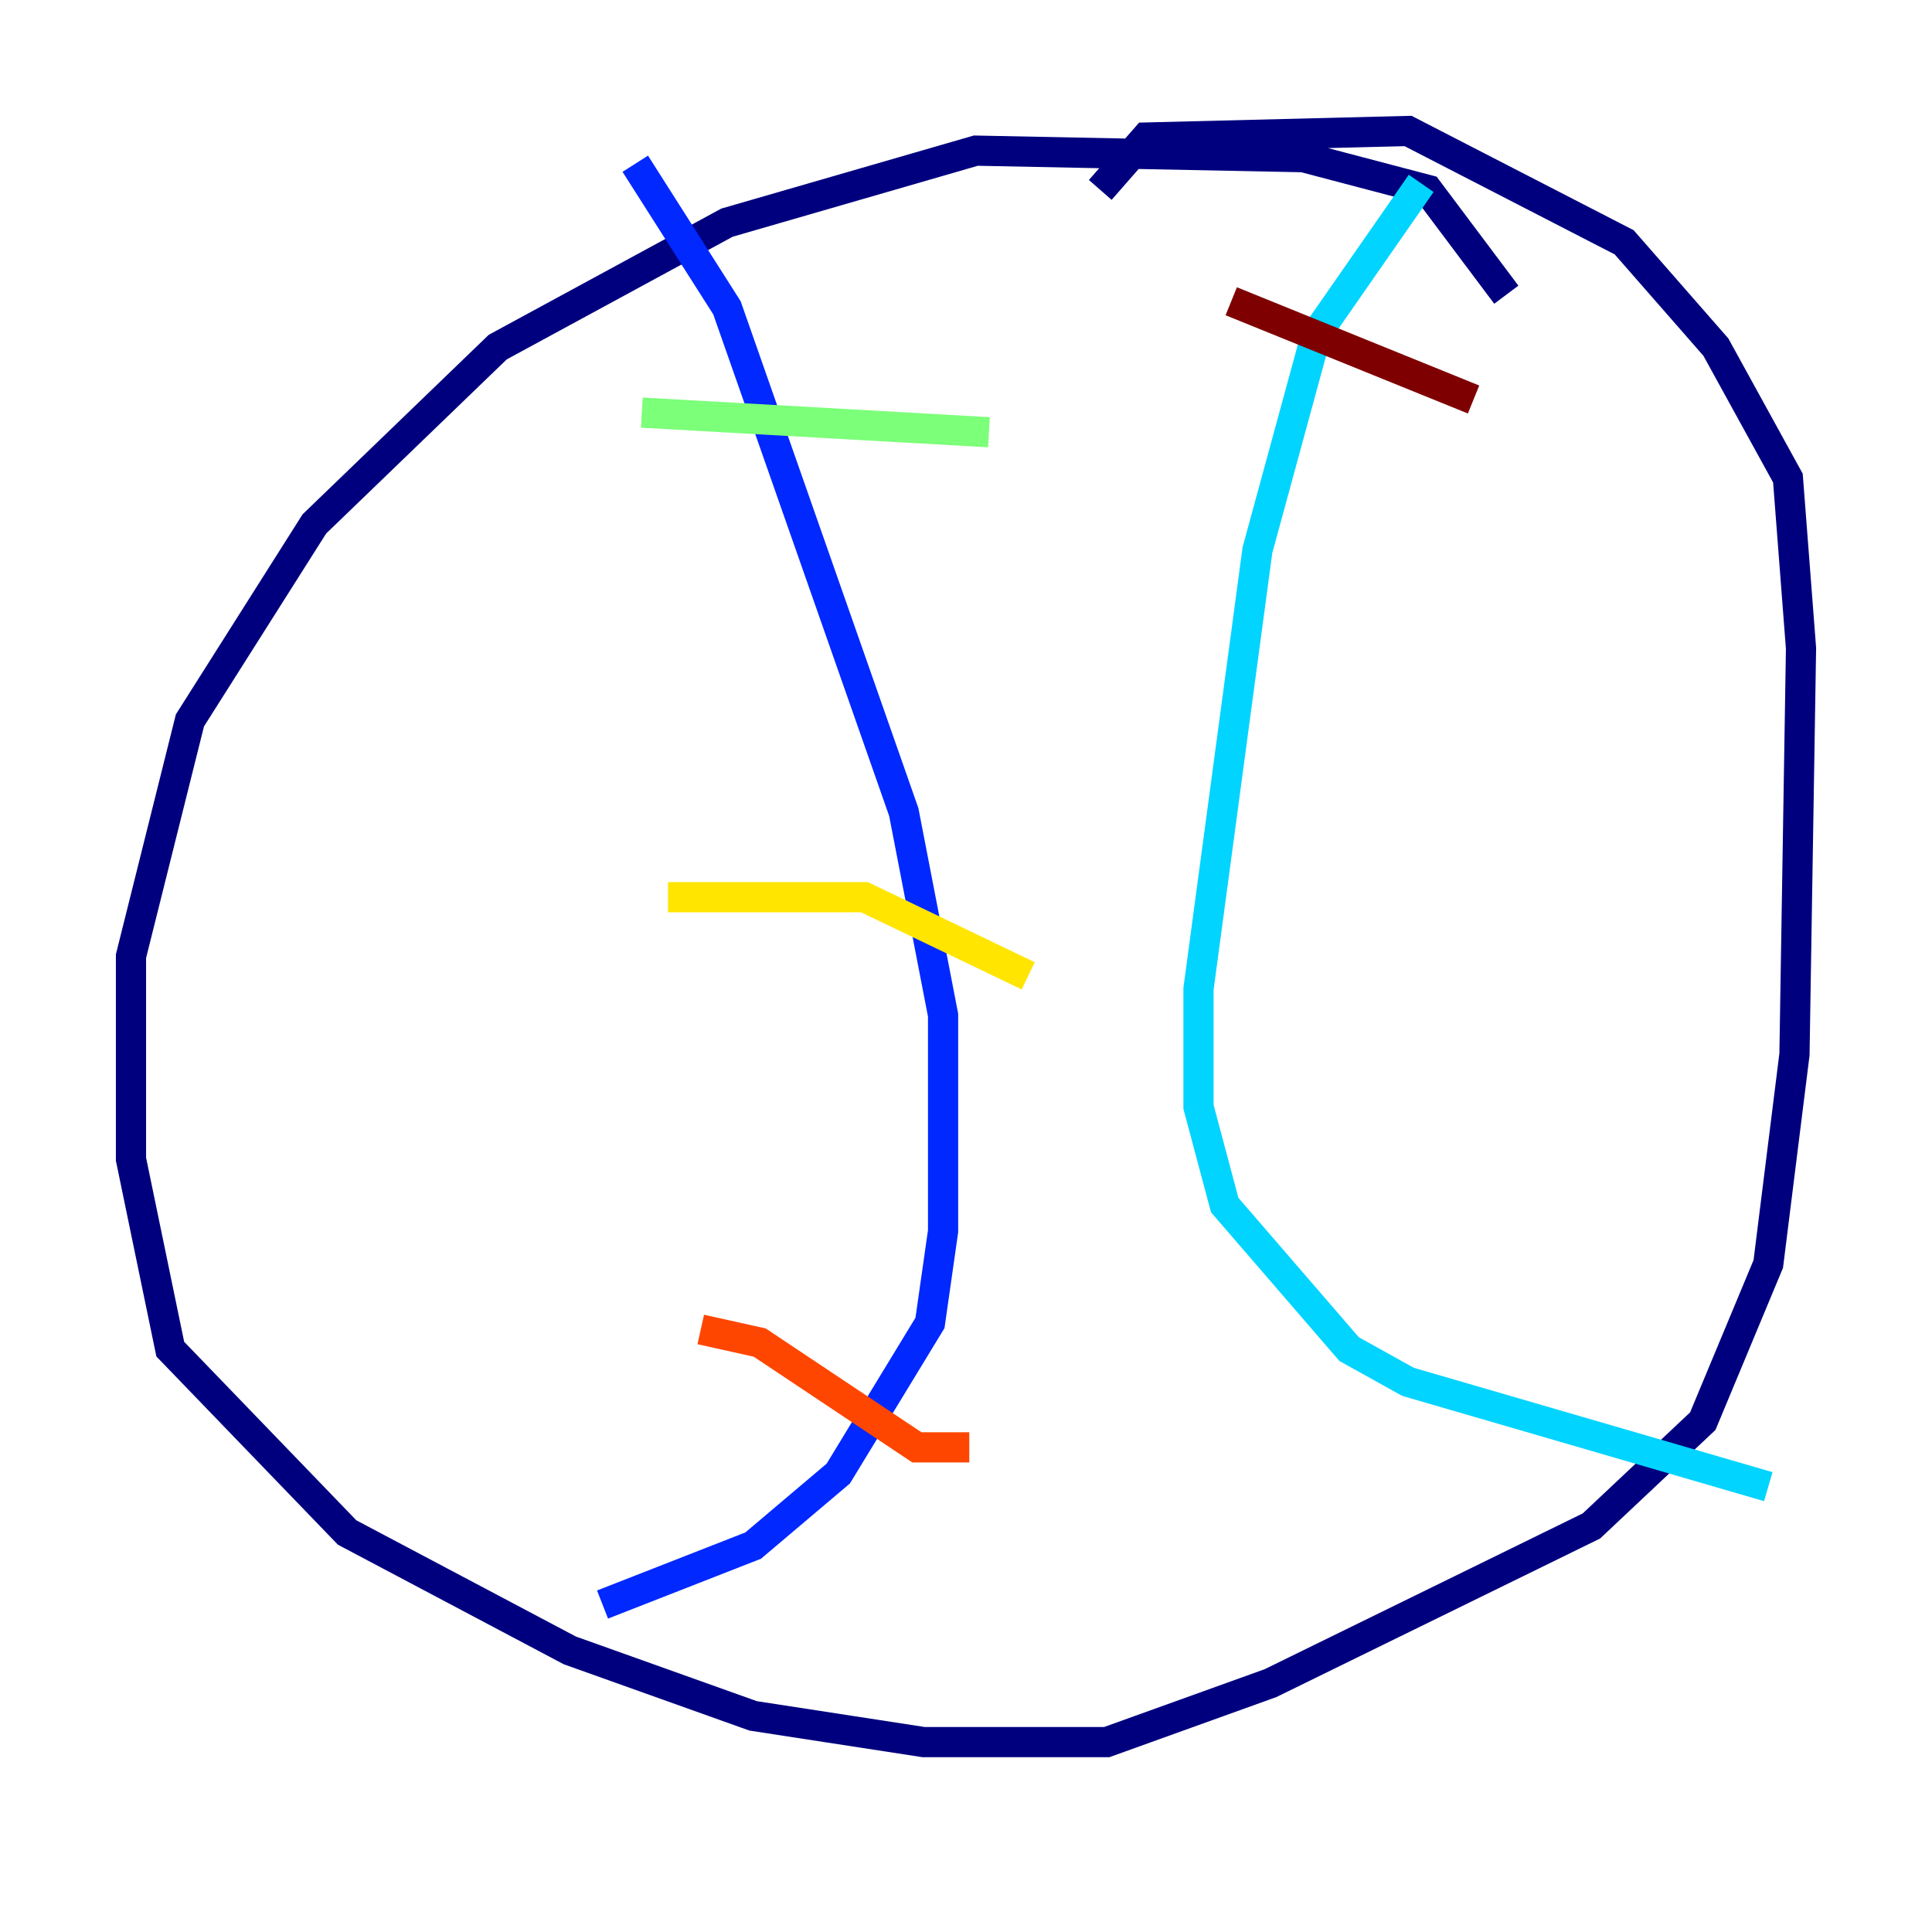 <?xml version="1.0" encoding="utf-8" ?>
<svg baseProfile="tiny" height="128" version="1.2" viewBox="0,0,128,128" width="128" xmlns="http://www.w3.org/2000/svg" xmlns:ev="http://www.w3.org/2001/xml-events" xmlns:xlink="http://www.w3.org/1999/xlink"><defs /><polyline fill="none" points="99.797,19.525 94.59,12.583 86.346,10.414 64.651,9.98 48.163,14.752 32.976,22.997 20.827,34.712 12.583,47.729 8.678,63.349 8.678,76.8 11.281,89.383 22.997,101.532 37.749,109.342 49.898,113.681 61.18,115.417 73.329,115.417 84.176,111.512 105.437,101.098 112.814,94.156 117.153,83.742 118.888,69.858 119.322,42.956 118.454,31.675 113.681,22.997 107.607,16.054 93.288,8.678 75.932,9.112 72.895,12.583" stroke="#00007f" stroke-width="2" /><polyline fill="none" points="42.088,10.848 48.163,20.393 59.878,53.803 62.481,67.254 62.481,81.573 61.614,87.647 55.539,97.627 49.898,102.4 39.919,106.305" stroke="#0028ff" stroke-width="2" /><polyline fill="none" points="94.156,12.149 87.214,22.129 83.308,36.447 79.403,65.519 79.403,73.329 81.139,79.837 89.383,89.383 93.288,91.552 117.153,98.495" stroke="#00d4ff" stroke-width="2" /><polyline fill="none" points="42.522,27.336 65.519,28.637" stroke="#7cff79" stroke-width="2" /><polyline fill="none" points="44.258,59.444 57.275,59.444 68.122,64.651" stroke="#ffe500" stroke-width="2" /><polyline fill="none" points="46.427,88.081 50.332,88.949 60.746,95.891 64.217,95.891" stroke="#ff4600" stroke-width="2" /><polyline fill="none" points="81.573,19.959 97.627,26.468" stroke="#7f0000" stroke-width="2" /></svg>